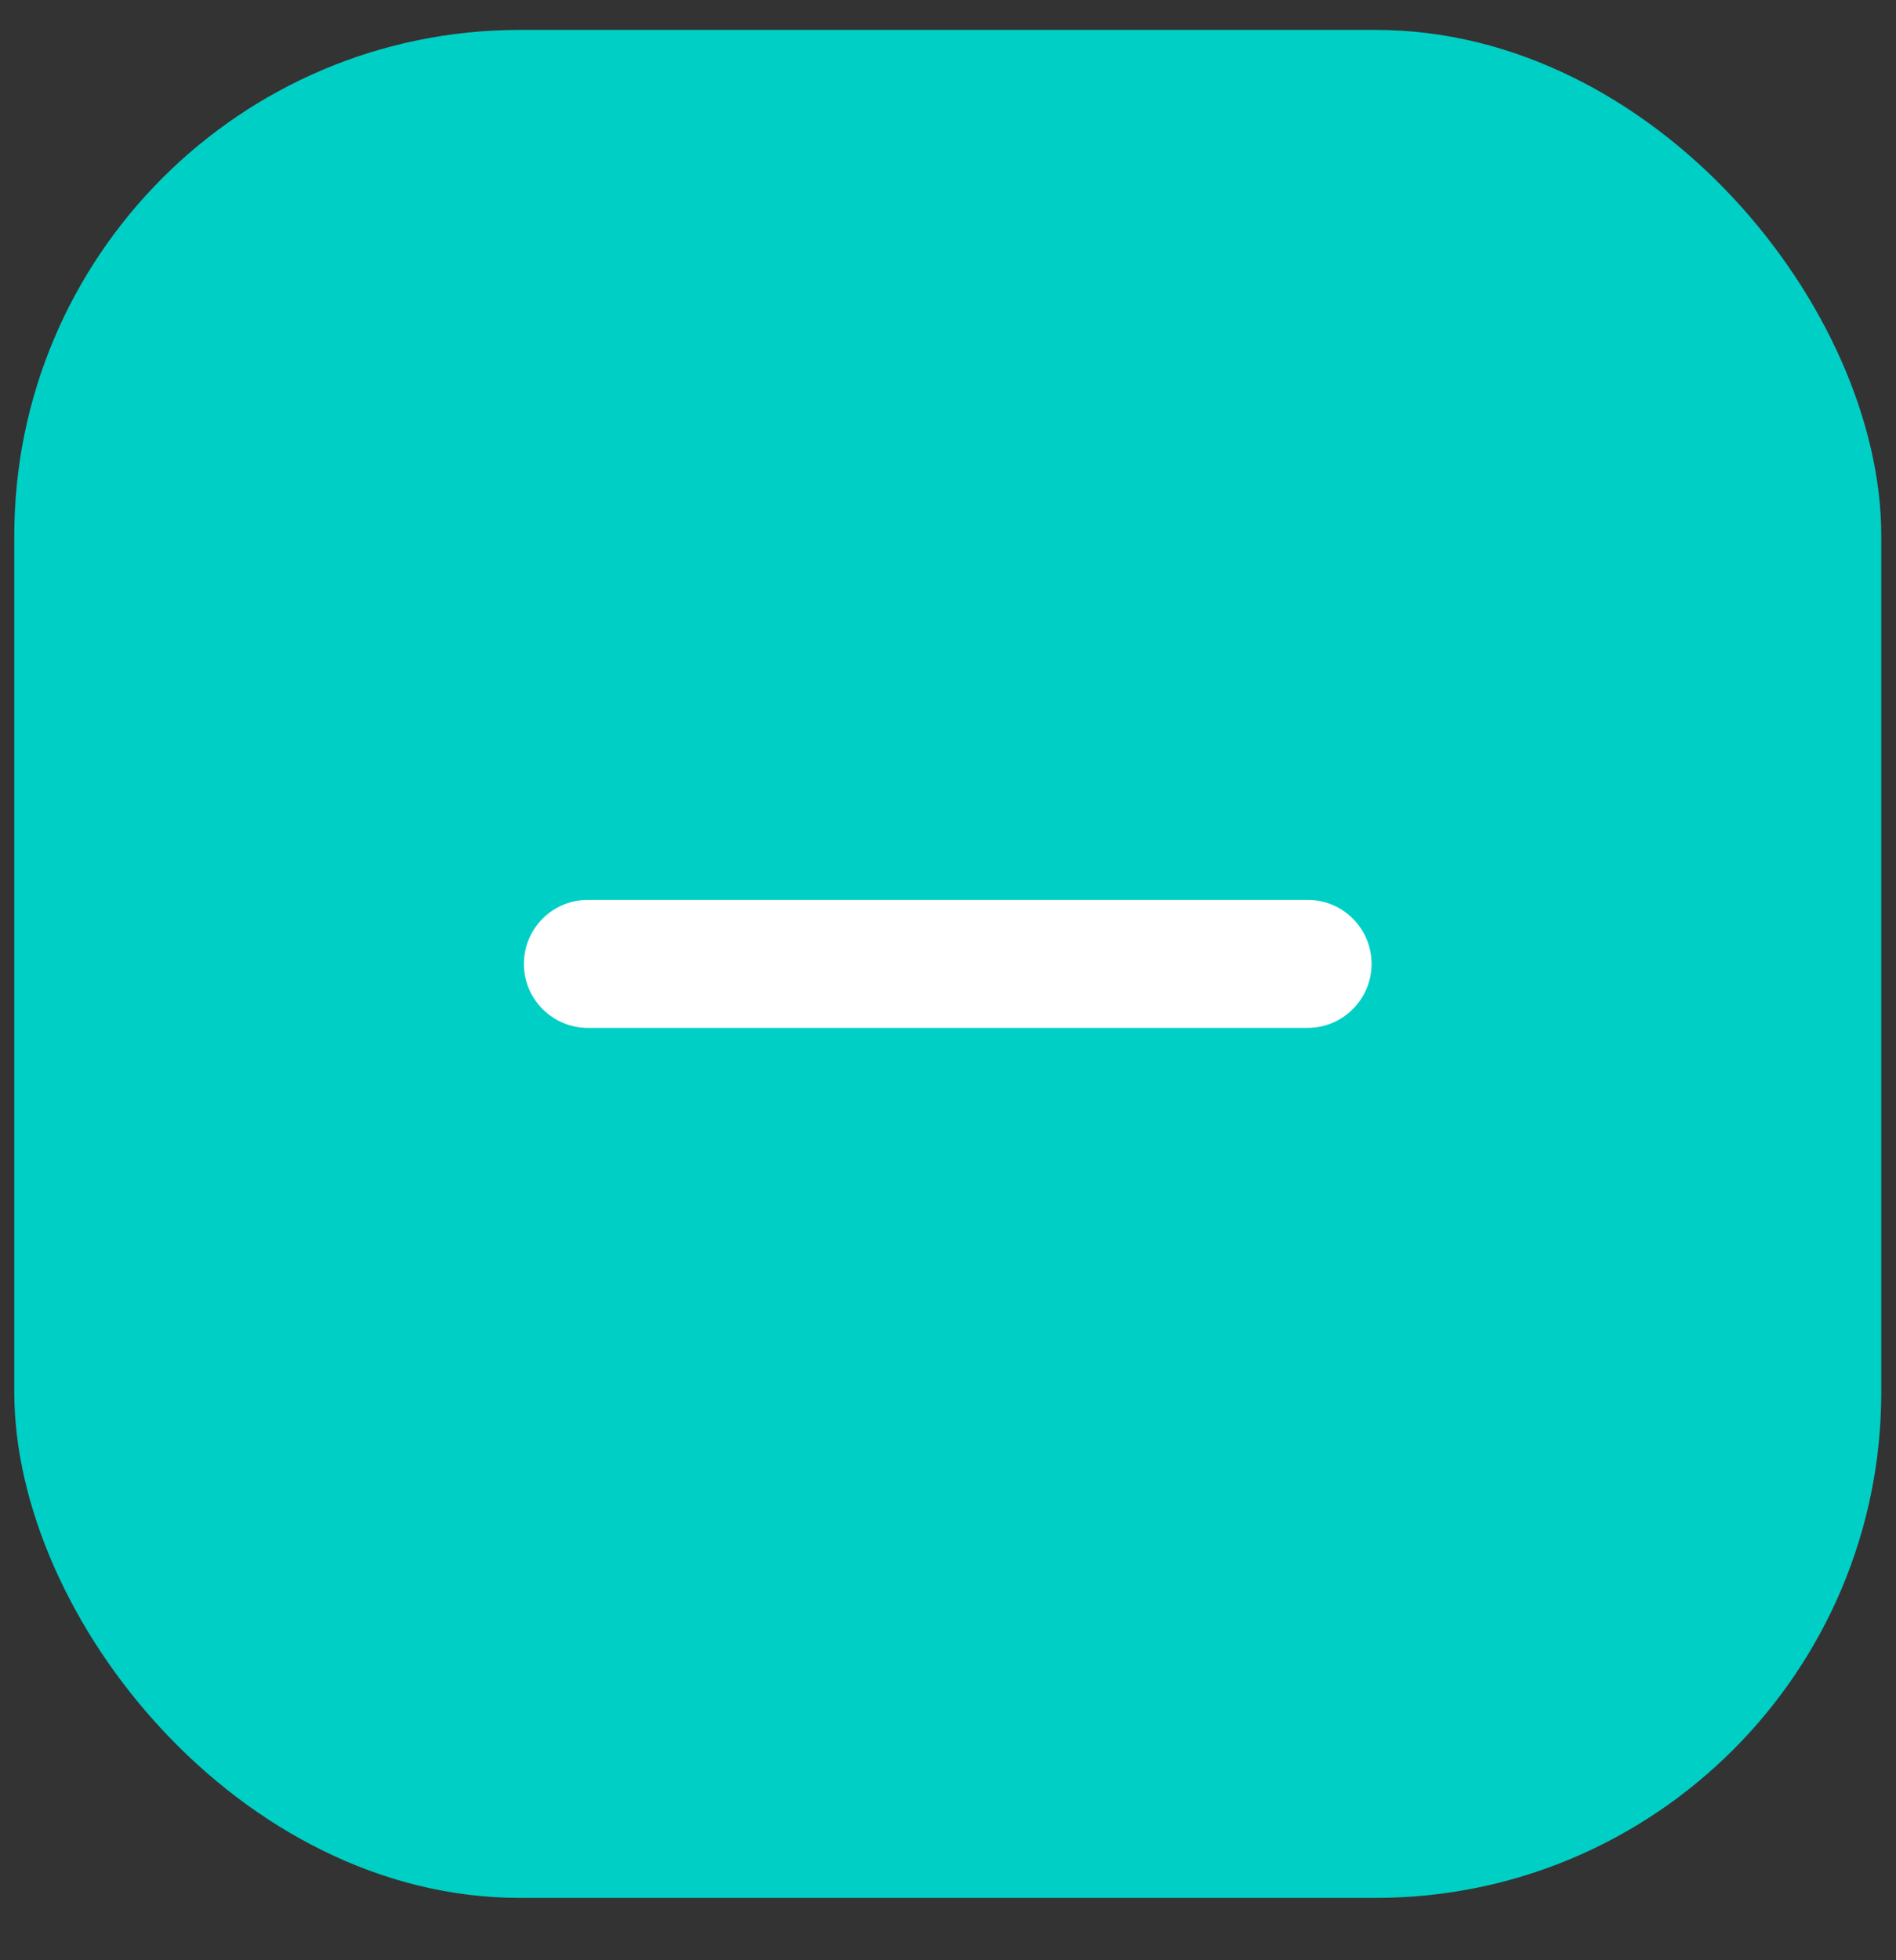 <svg width="30" height="31" viewBox="0 0 30 31" fill="none" xmlns="http://www.w3.org/2000/svg">
<rect x="0" y="0" width="30" height="31" fill="#333333" stroke="none"/>
<rect x="0.226" y="0.473" width="29.541" height="29.541" rx="8" fill="#00CFC5"/>
<path d="M20.691 14.381H9.301C8.825 14.381 8.44 14.767 8.44 15.243C8.44 15.719 8.825 16.105 9.301 16.105H20.691C21.166 16.105 21.552 15.719 21.552 15.243C21.552 14.767 21.166 14.381 20.691 14.381Z" fill="white" stroke="white" stroke-width="0.3" stroke-linecap="round"/>
</svg>
